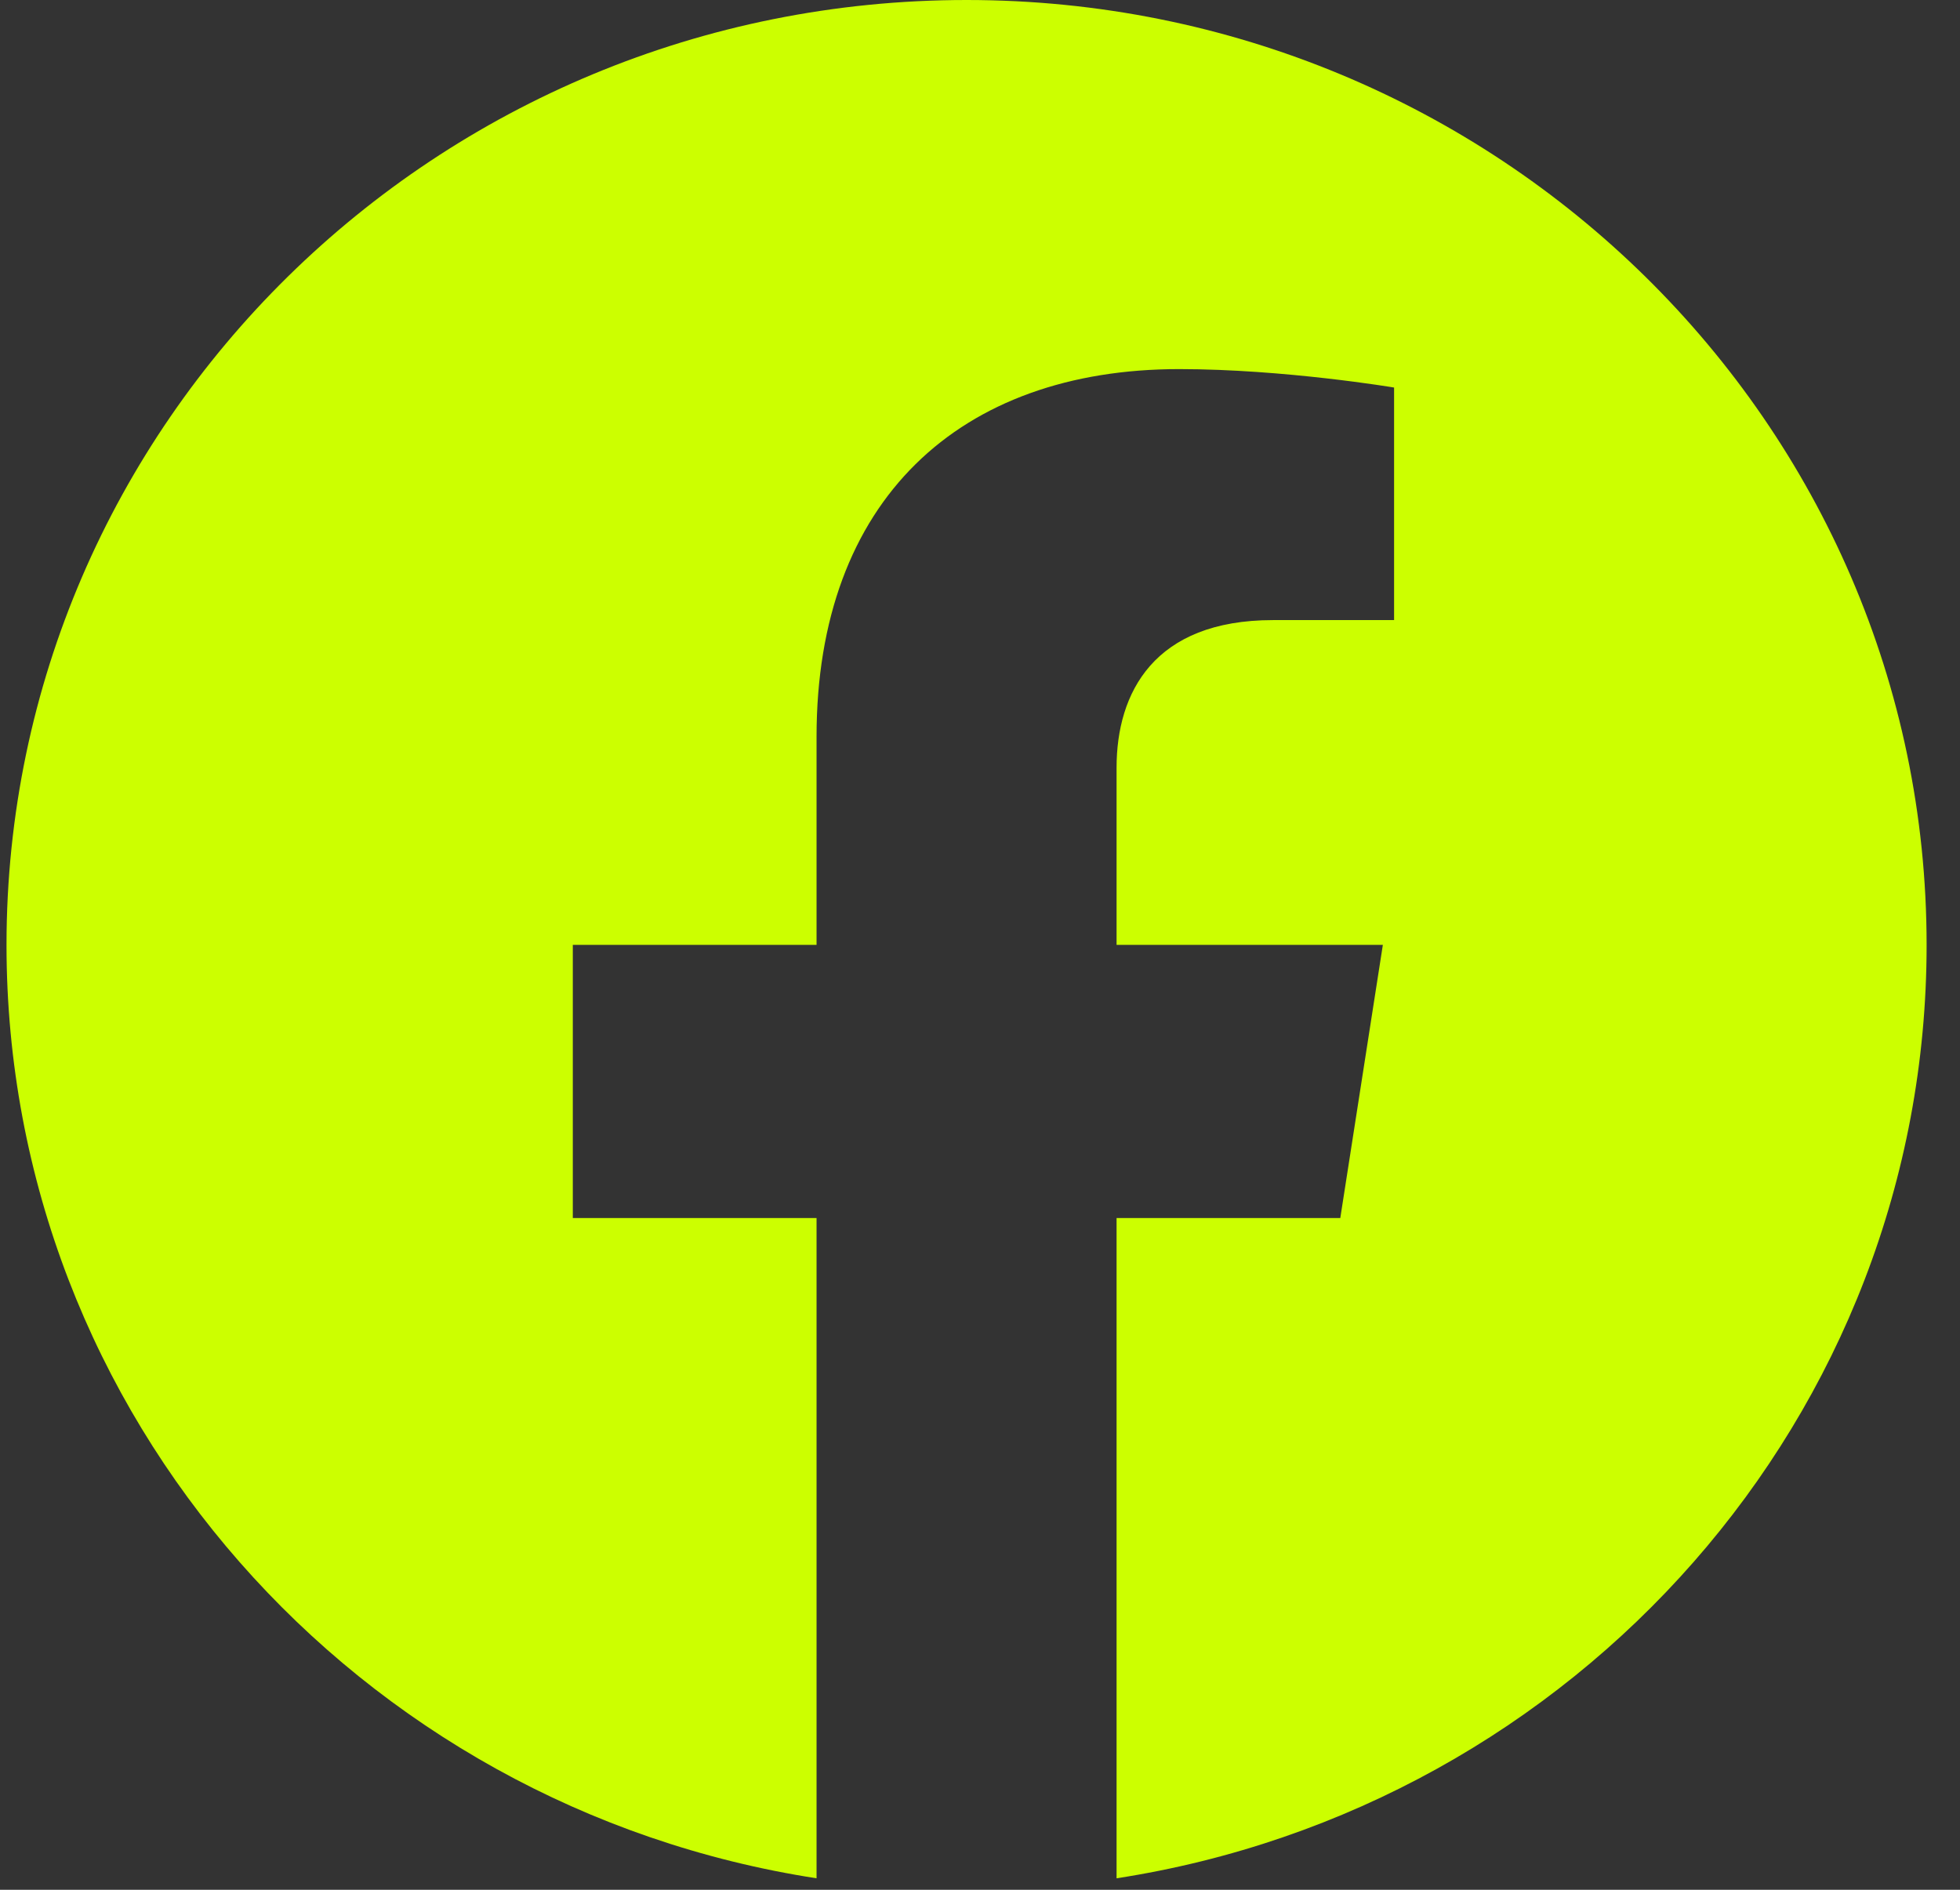 <?xml version="1.0" encoding="UTF-8" standalone="no"?><svg width='56' height='54' viewBox='0 0 56 54' fill='none' xmlns='http://www.w3.org/2000/svg'>
<rect x="0" y="0" width="56" height="54" fill="#333333" stroke="none"/>
<path d='M55.046 27C55.046 12.088 42.766 0 27.616 0C12.467 0 0.186 12.088 0.186 27C0.186 40.477 10.217 51.647 23.33 53.672V34.805H16.366V27H23.33V21.052C23.33 14.285 27.425 10.547 33.691 10.547C36.692 10.547 39.831 11.074 39.831 11.074V17.719H36.372C32.965 17.719 31.902 19.8 31.902 21.935V27H39.51L38.294 34.805H31.902V53.672C45.016 51.647 55.046 40.477 55.046 27Z' fill='#CCFF00'/>
</svg>
